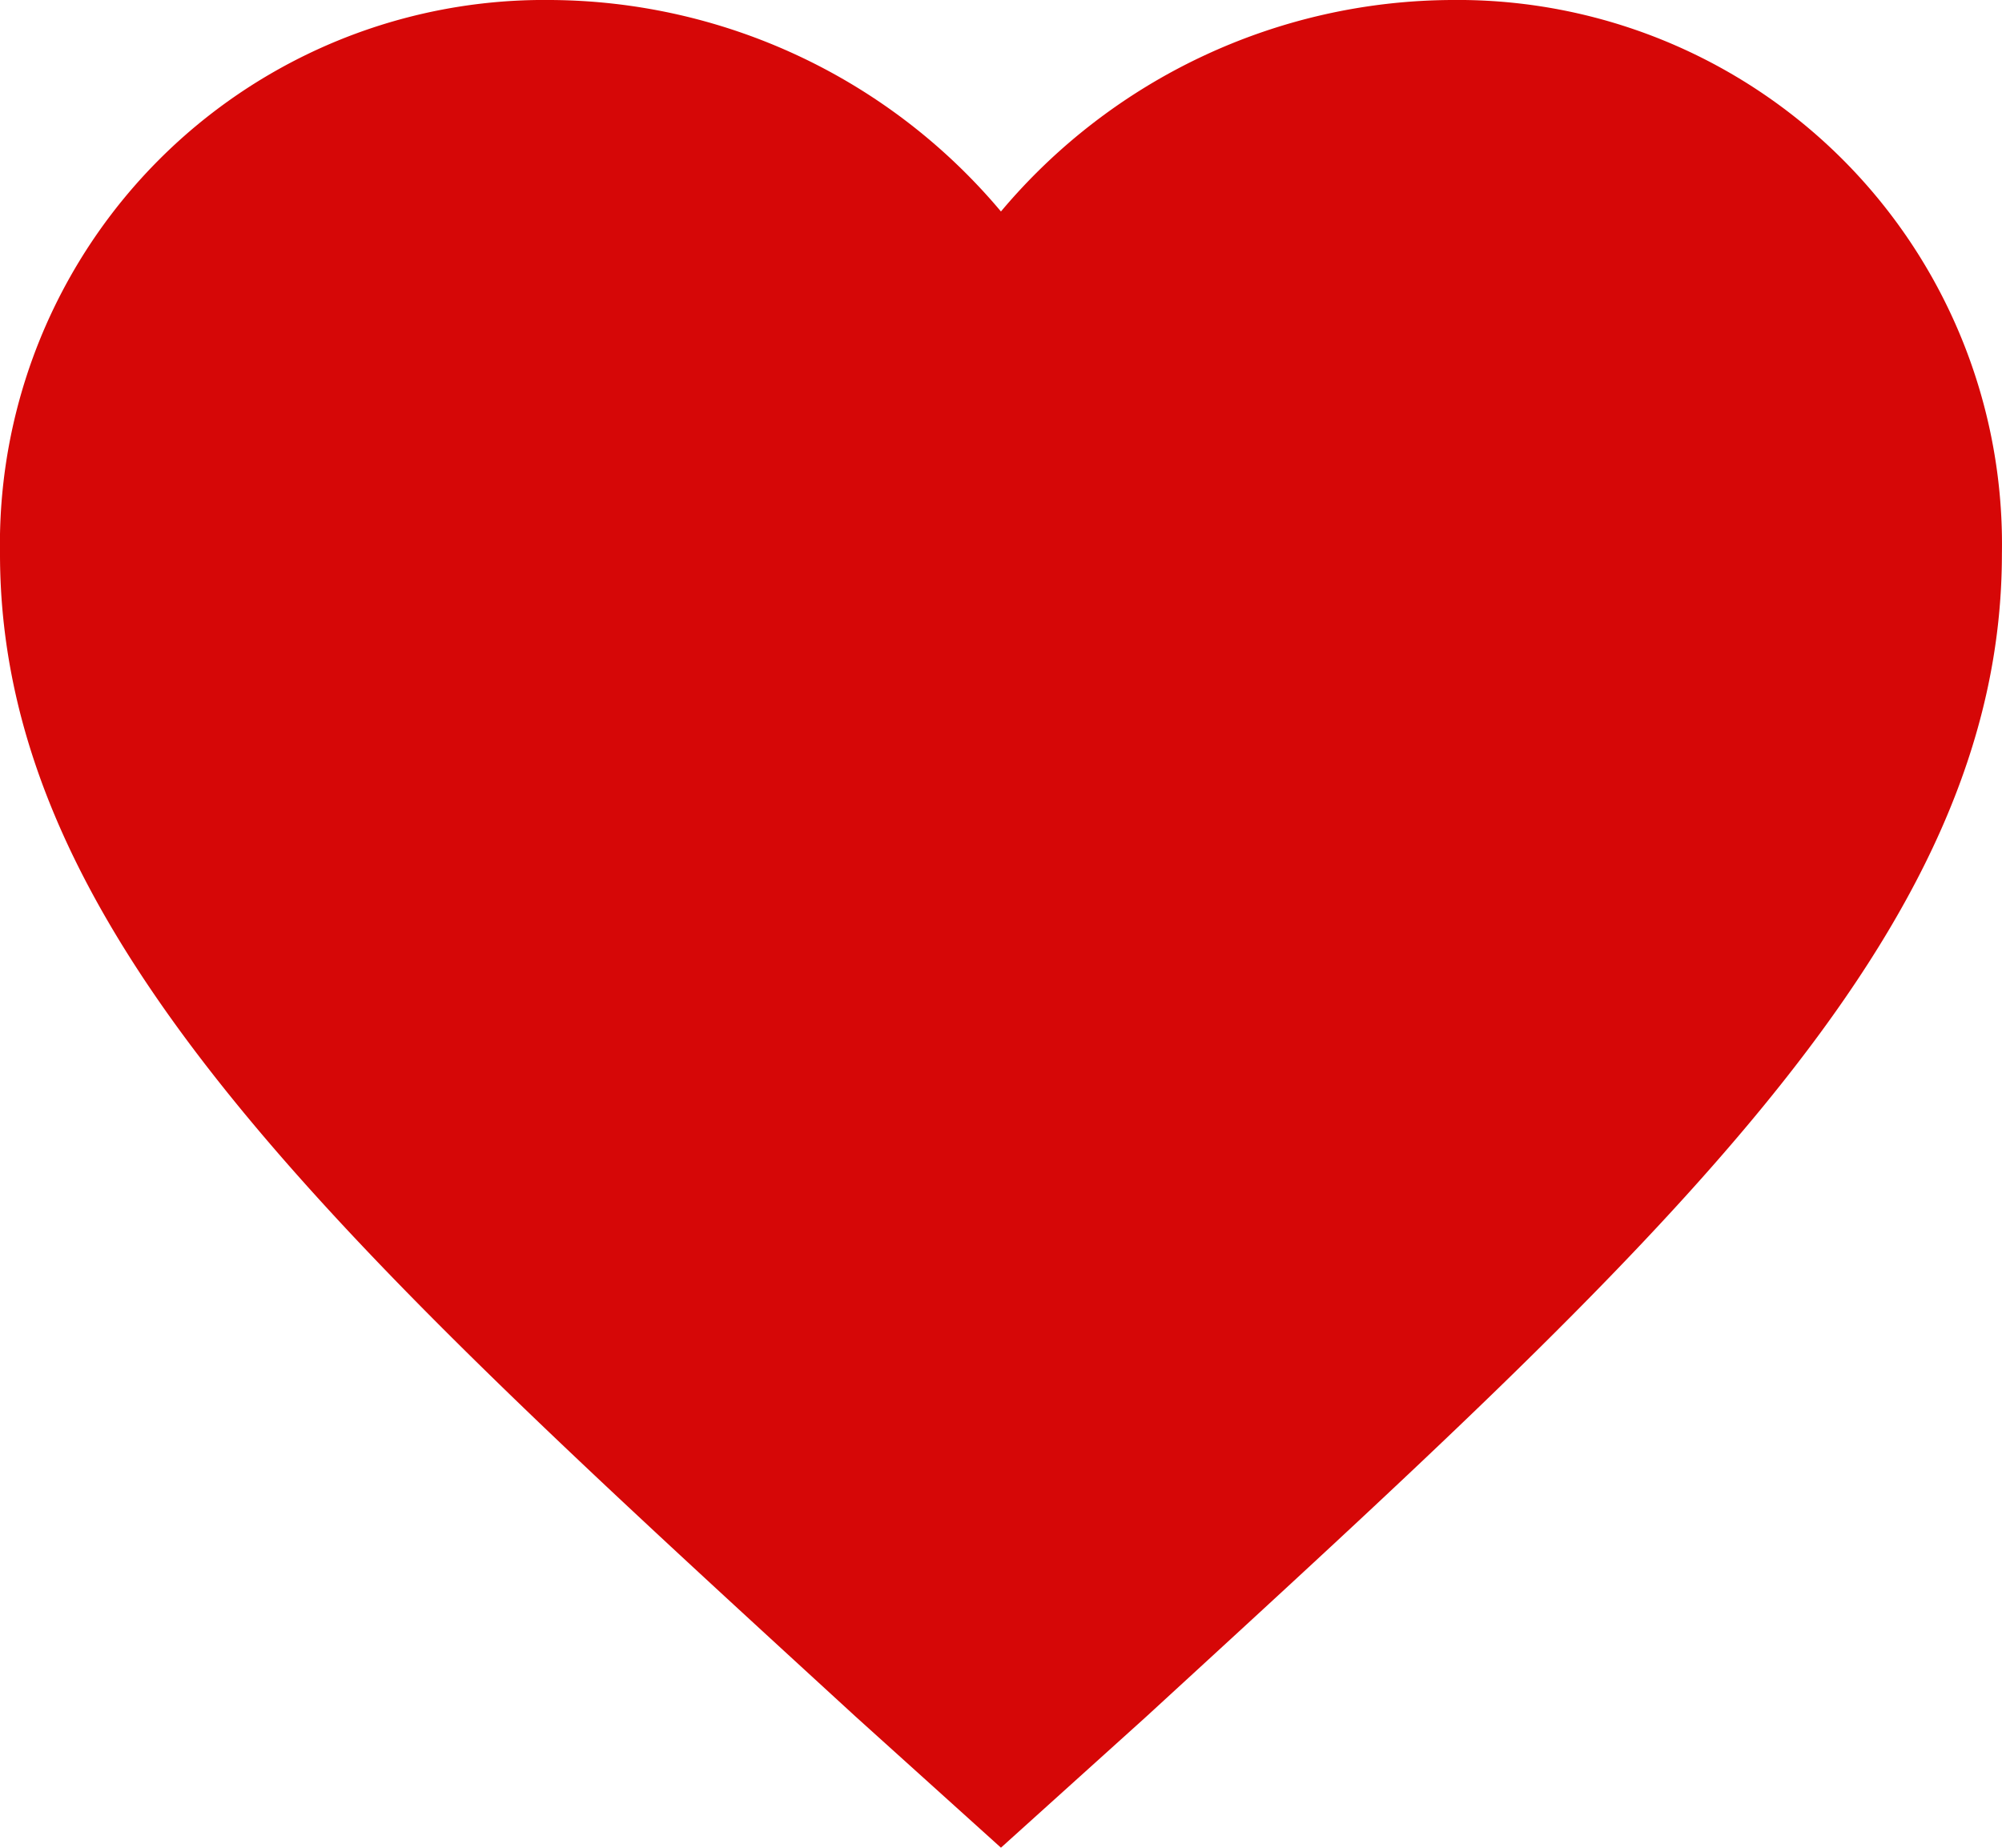 <svg xmlns="http://www.w3.org/2000/svg" width="21.401" height="19.754" viewBox="0 0 21.401 19.754"><defs><style>.a{fill:#d60707;}</style></defs><path class="a" d="M14.075,24.254l-1.552-1.4C7.013,17.8,3.375,14.511,3.375,10.421A5.819,5.819,0,0,1,9.26,4.5a6.33,6.33,0,0,1,4.815,2.261A6.33,6.33,0,0,1,18.89,4.5a5.819,5.819,0,0,1,5.885,5.921c0,4.091-3.638,7.374-9.149,12.434Z" transform="translate(-3.375 -4.5)"/></svg>